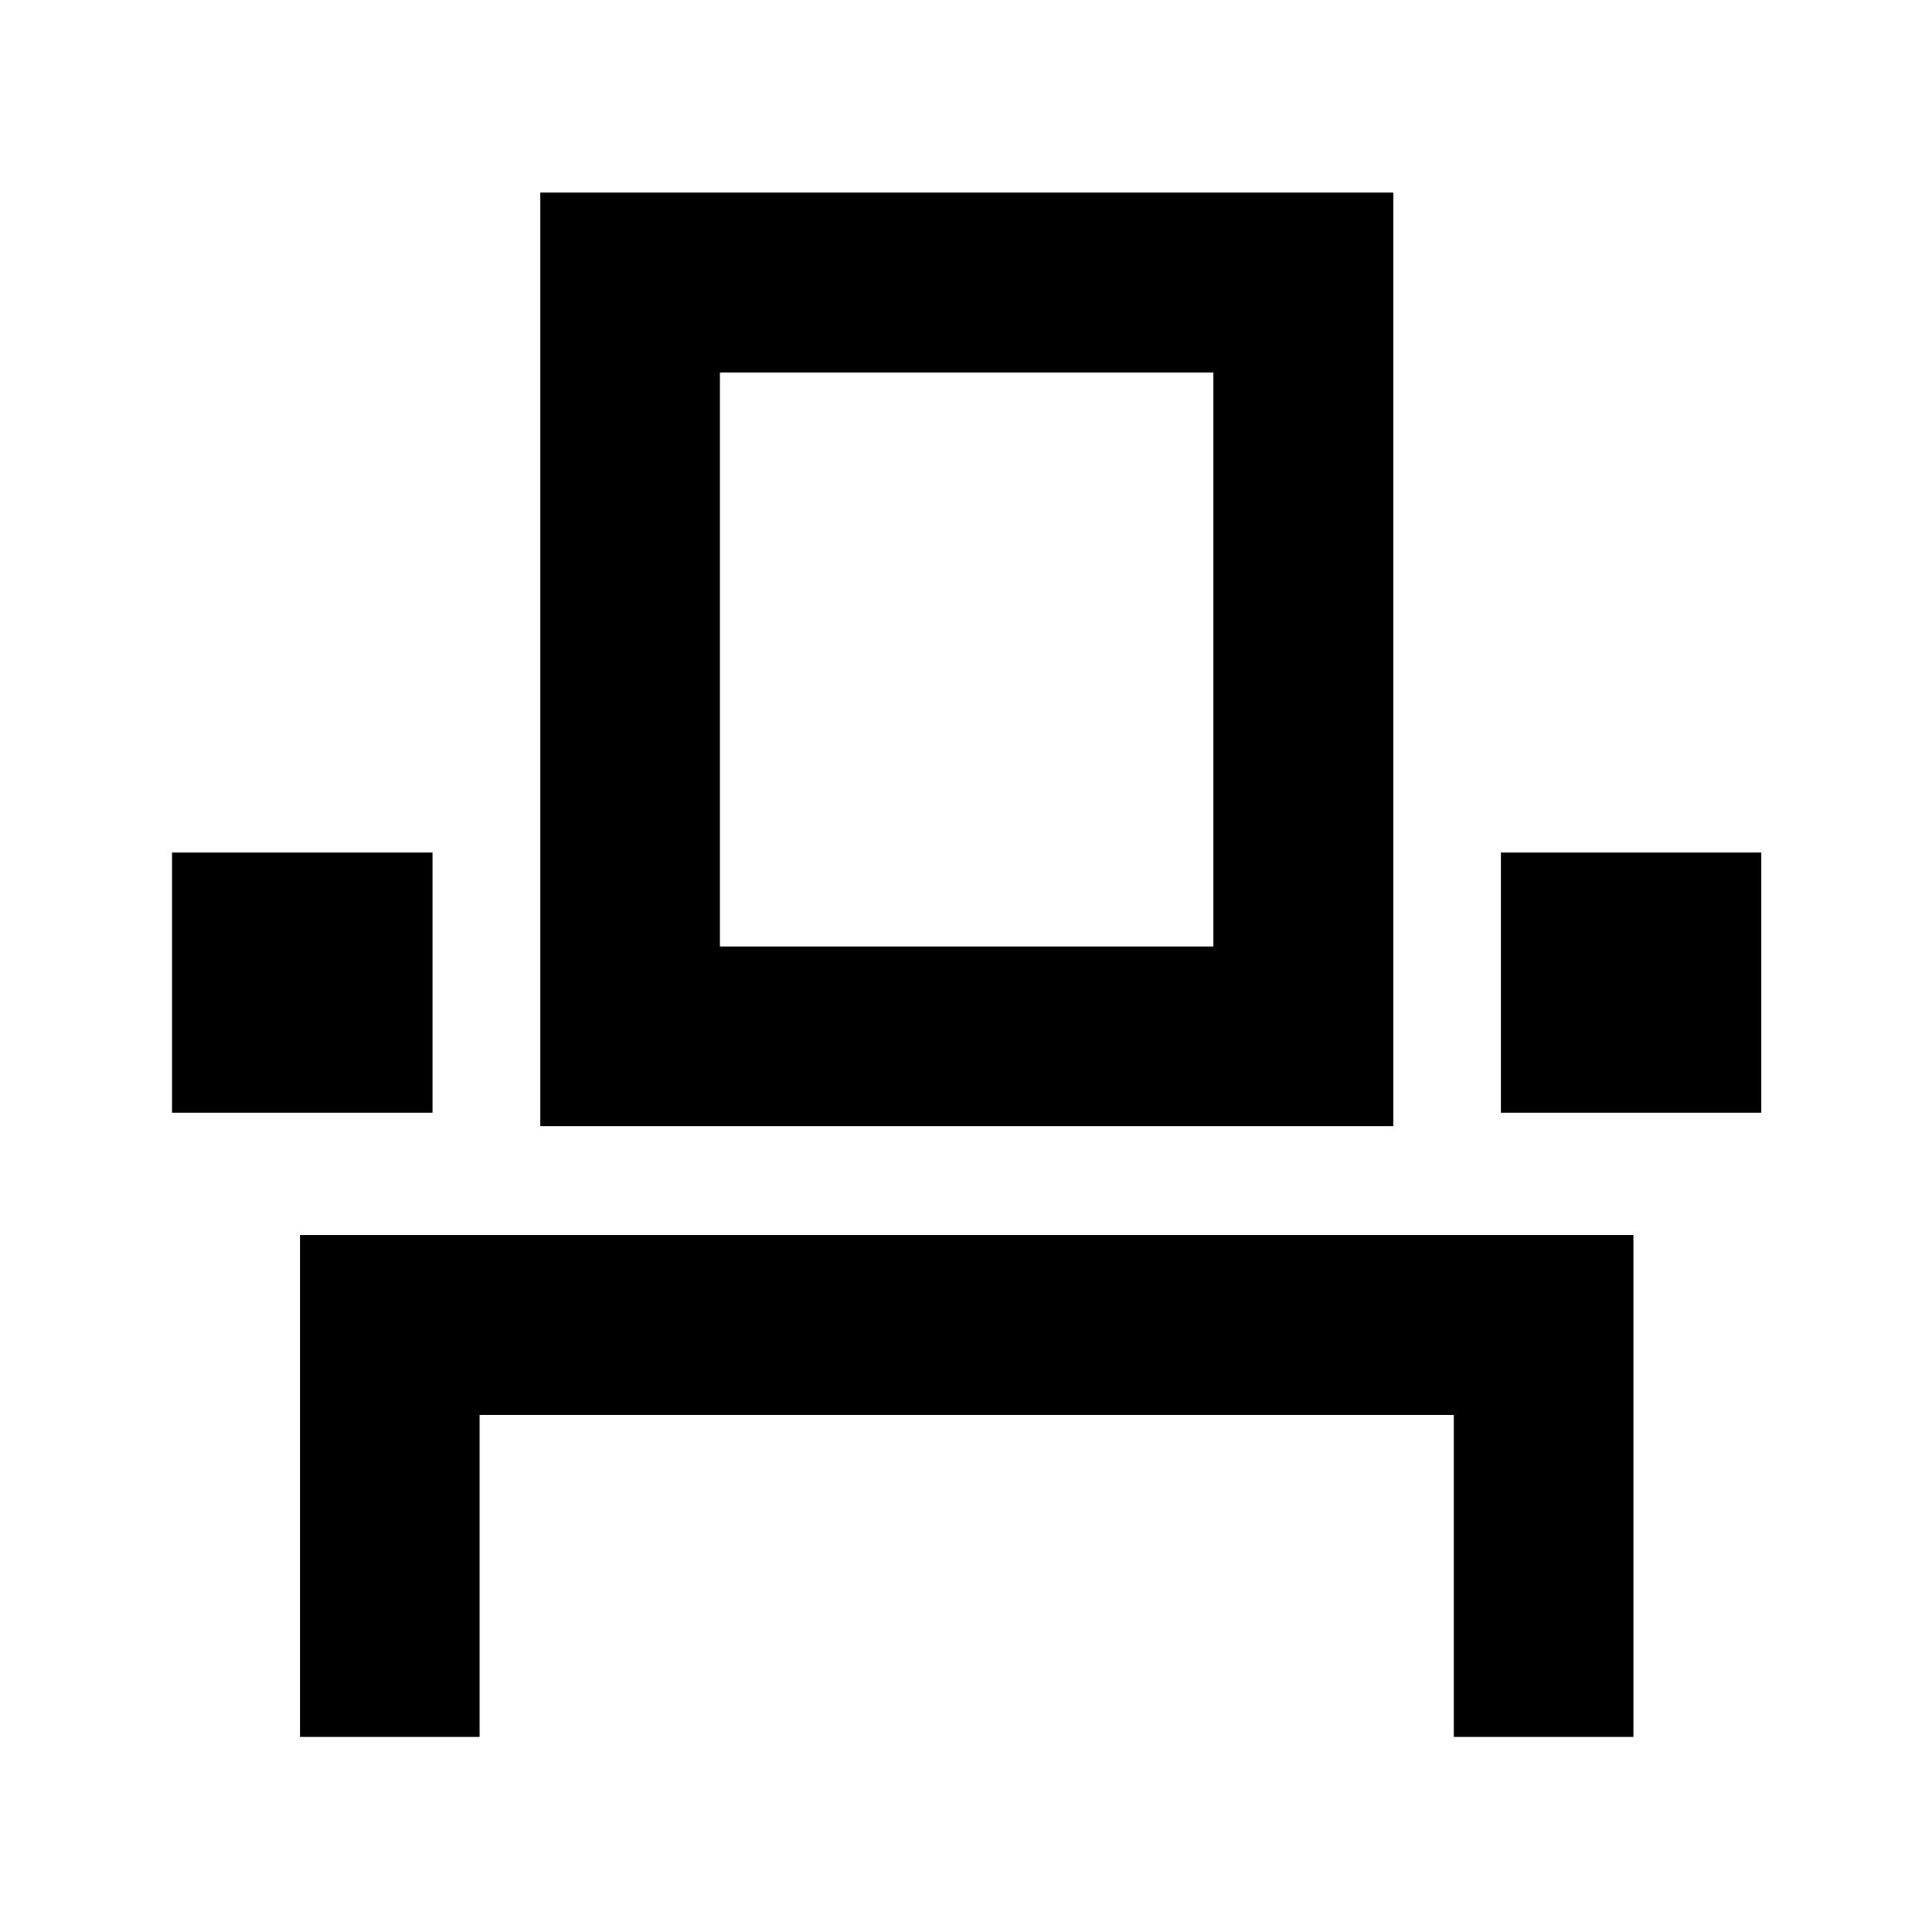 <svg xmlns="http://www.w3.org/2000/svg" height="40" viewBox="0 -960 960 960" width="40"><path d="M149.04-96.93v-249.42h662.59v249.42h-89.26v-160H238.3v160h-89.26ZM85.49-407.11v-129.26h129.42v129.26H85.49Zm182.99 6.67v-463.87h423.87v463.87H268.48Zm477.28-6.67v-129.26h129.42v129.26H745.76ZM357.74-489.7h245.19v-285.19H357.74v285.19Zm0 0h245.19-245.19Z"/></svg>